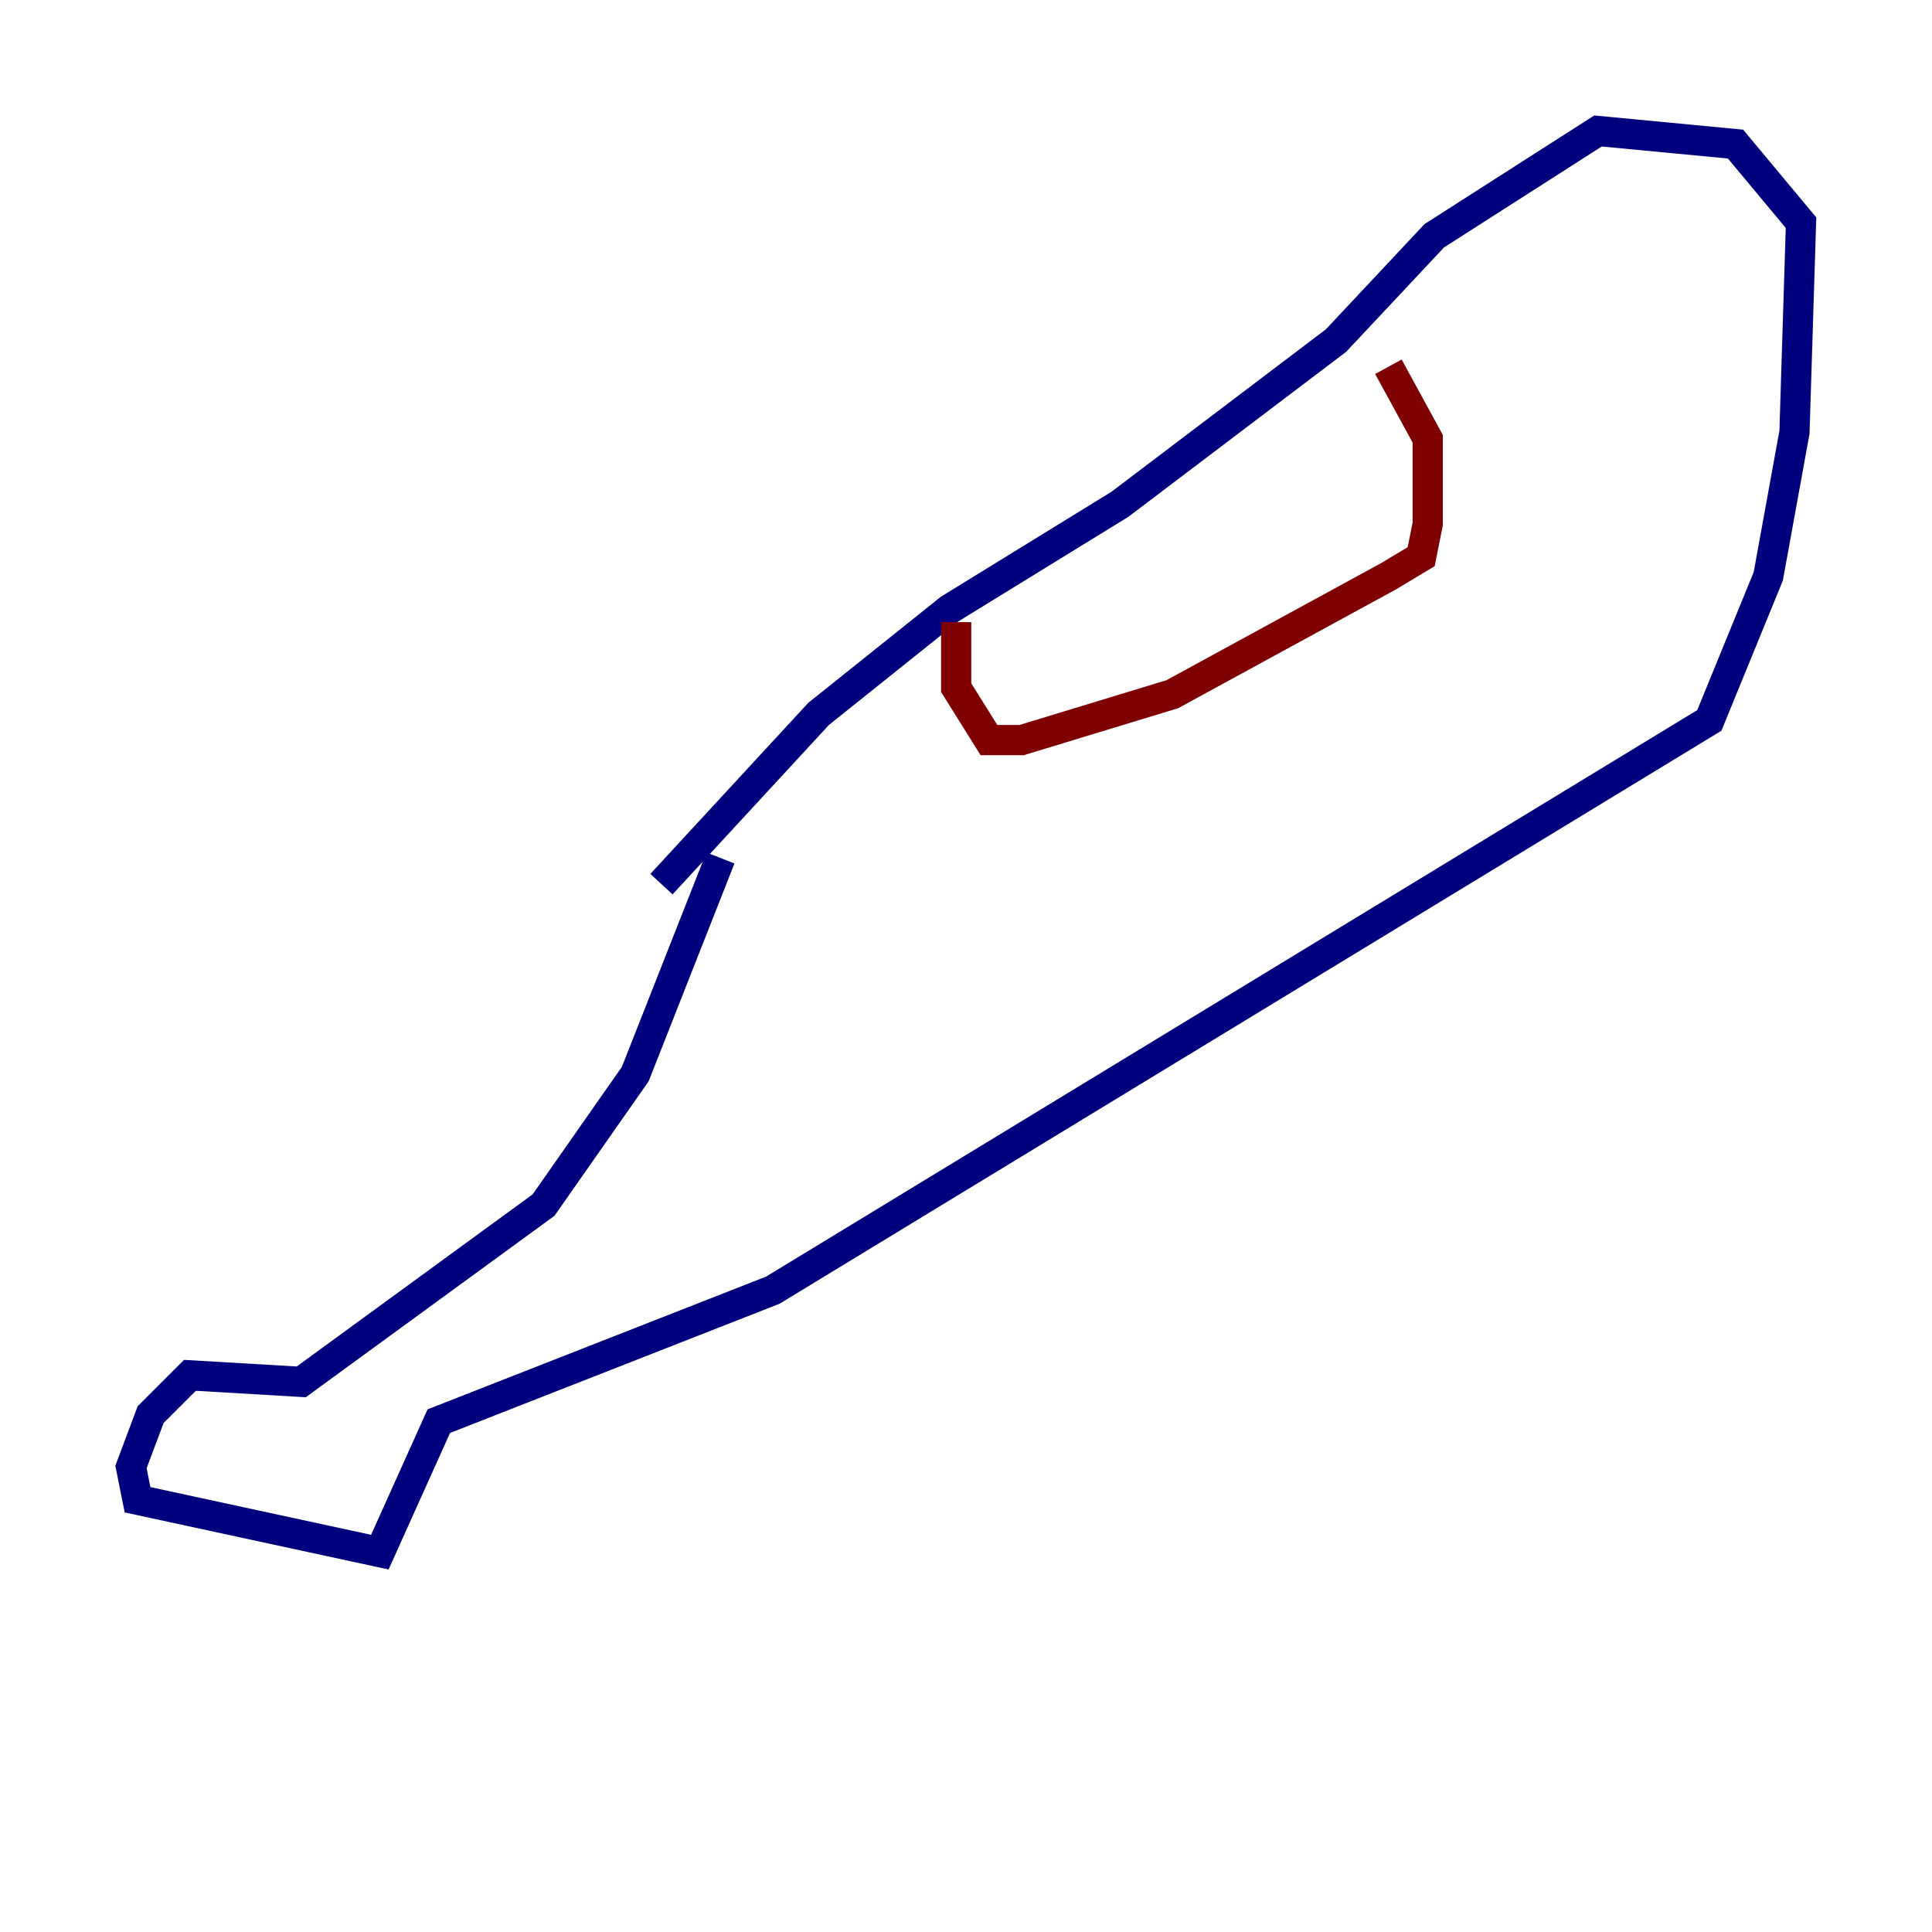 <?xml version="1.0" encoding="utf-8" ?>
<svg baseProfile="tiny" height="128" version="1.2" viewBox="0,0,128,128" width="128" xmlns="http://www.w3.org/2000/svg" xmlns:ev="http://www.w3.org/2001/xml-events" xmlns:xlink="http://www.w3.org/1999/xlink"><defs /><polyline fill="none" points="47.729,56.841 42.088,71.159 36.014,79.837 19.959,91.552 12.583,91.119 9.98,93.722 8.678,97.193 9.112,99.363 25.166,102.834 29.071,94.156 51.2,85.478 113.248,47.729 117.153,38.183 118.888,28.637 119.322,14.752 114.983,9.546 105.871,8.678 95.024,15.62 88.515,22.563 74.197,33.41 62.915,40.352 54.237,47.295 43.824,58.576" stroke="#00007f" stroke-width="2" /><polyline fill="none" points="63.349,41.22 63.349,45.559 65.519,49.031 67.688,49.031 77.668,45.993 91.986,38.183 94.156,36.881 94.59,34.712 94.59,29.071 91.986,24.298" stroke="#7f0000" stroke-width="2" /></svg>